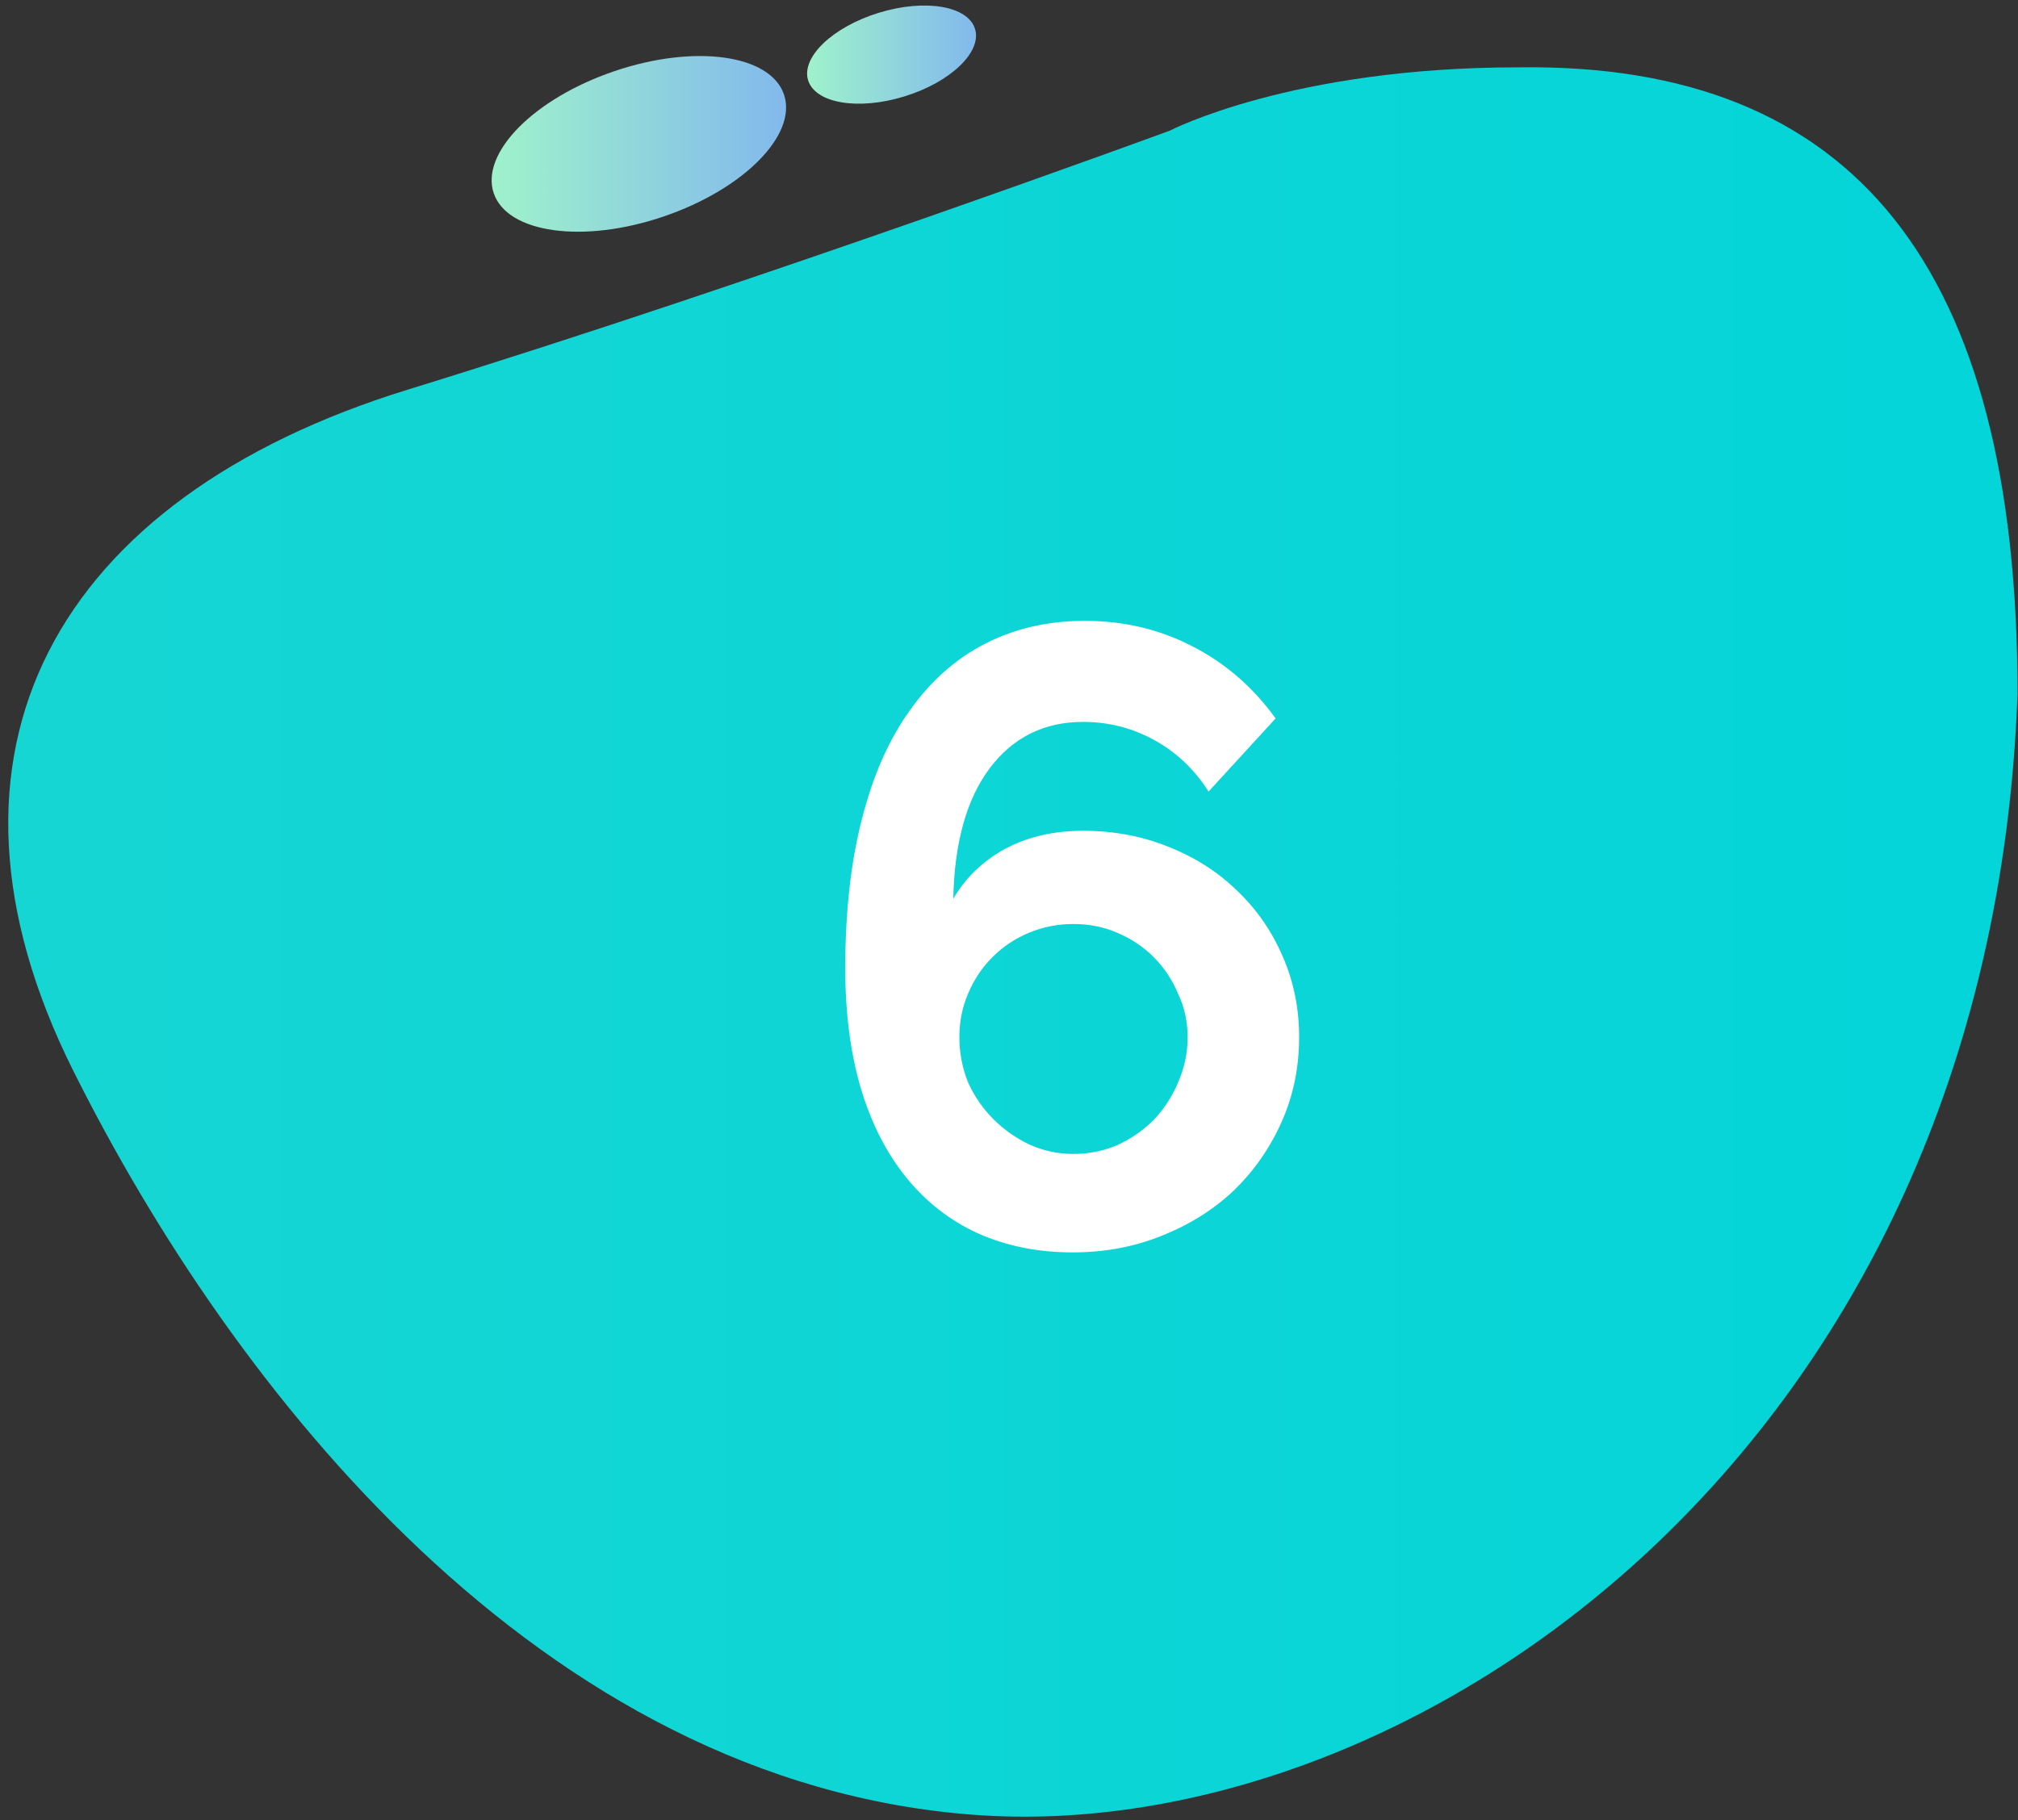 <svg width="235" height="212" viewBox="0 0 235 212" fill="none" xmlns="http://www.w3.org/2000/svg">
<rect x="0" y="0" width="235" height="212" fill="#333333" stroke="none"/>
<path d="M91.301 11.021C92.873 15.694 86.61 22.047 77.254 25.223C67.924 28.4 59.066 27.166 57.493 22.493C55.921 17.82 62.184 11.467 71.54 8.291C80.897 5.114 89.728 6.348 91.301 11.021Z" fill="url(#paint0_linear)"/>
<path d="M136.22 15.22C136.22 15.22 88.705 32.678 47.559 45.357C6.387 58.037 -9.967 87.649 8.51 124.665C26.986 161.68 62.864 207.673 113.55 211.375C164.235 215.077 231.773 169.083 234.944 80.798C234.944 31.102 215.943 7.318 176.894 7.843C150.45 7.817 136.22 15.22 136.22 15.22Z" fill="url(#paint1_linear)"/>
<path d="M113.548 3.381C114.361 6.059 110.692 9.577 105.319 11.23C99.946 12.884 94.941 12.044 94.102 9.34C93.29 6.663 96.959 3.145 102.331 1.491C107.704 -0.163 112.736 0.677 113.548 3.381Z" fill="url(#paint2_linear)"/>
<path d="M151.287 120.803C151.287 124.32 150.611 127.6 149.258 130.644C147.906 133.688 146.046 136.359 143.678 138.659C141.311 140.891 138.504 142.649 135.258 143.934C132.079 145.219 128.63 145.862 124.91 145.862C120.852 145.862 117.166 145.118 113.852 143.63C110.605 142.142 107.832 139.978 105.533 137.137C103.233 134.296 101.475 130.847 100.257 126.789C99.04 122.663 98.431 117.996 98.431 112.789C98.431 106.228 99.074 100.445 100.359 95.44C101.644 90.368 103.504 86.141 105.939 82.759C108.373 79.31 111.315 76.706 114.765 74.947C118.214 73.189 122.069 72.309 126.33 72.309C130.862 72.309 135.021 73.29 138.809 75.251C142.664 77.213 145.91 80.02 148.548 83.672L140.736 92.194C139.113 89.624 137.017 87.629 134.446 86.208C131.876 84.788 129.103 84.078 126.127 84.078C121.596 84.078 117.977 85.87 115.272 89.455C112.567 93.039 111.146 98.112 111.011 104.672C112.431 102.238 114.427 100.31 116.997 98.89C119.635 97.469 122.678 96.759 126.127 96.759C129.644 96.759 132.925 97.368 135.968 98.585C139.079 99.803 141.751 101.494 143.983 103.658C146.282 105.822 148.075 108.392 149.36 111.368C150.645 114.276 151.287 117.421 151.287 120.803ZM125.011 134.398C126.77 134.398 128.461 134.06 130.084 133.383C131.707 132.639 133.128 131.658 134.345 130.441C135.562 129.156 136.509 127.702 137.186 126.079C137.93 124.388 138.302 122.629 138.302 120.803C138.302 118.977 137.93 117.286 137.186 115.731C136.509 114.107 135.562 112.687 134.345 111.47C133.128 110.252 131.707 109.305 130.084 108.629C128.528 107.953 126.838 107.615 125.011 107.615C123.185 107.615 121.461 107.953 119.837 108.629C118.214 109.305 116.794 110.252 115.576 111.47C114.359 112.687 113.412 114.107 112.736 115.731C112.059 117.286 111.721 118.977 111.721 120.803C111.721 122.629 112.059 124.388 112.736 126.079C113.48 127.702 114.46 129.122 115.678 130.34C116.895 131.557 118.282 132.538 119.837 133.282C121.461 134.026 123.185 134.398 125.011 134.398Z" fill="white"/>
<defs>
<linearGradient id="paint0_linear" x1="57.276" y1="16.747" x2="91.557" y2="16.747" gradientUnits="userSpaceOnUse">
<stop stop-color="#9FF2CB"/>
<stop offset="1" stop-color="#82B9EC"/>
</linearGradient>
<linearGradient id="paint1_linear" x1="-935.997" y1="110.549" x2="234.141" y2="110.549" gradientUnits="userSpaceOnUse">
<stop stop-color="#5EDABB"/>
<stop offset="1" stop-color="#04D5D9"/>
</linearGradient>
<linearGradient id="paint2_linear" x1="94.004" y1="6.361" x2="113.669" y2="6.361" gradientUnits="userSpaceOnUse">
<stop stop-color="#9FF2CB"/>
<stop offset="1" stop-color="#82B9EC"/>
</linearGradient>
</defs>
</svg>

